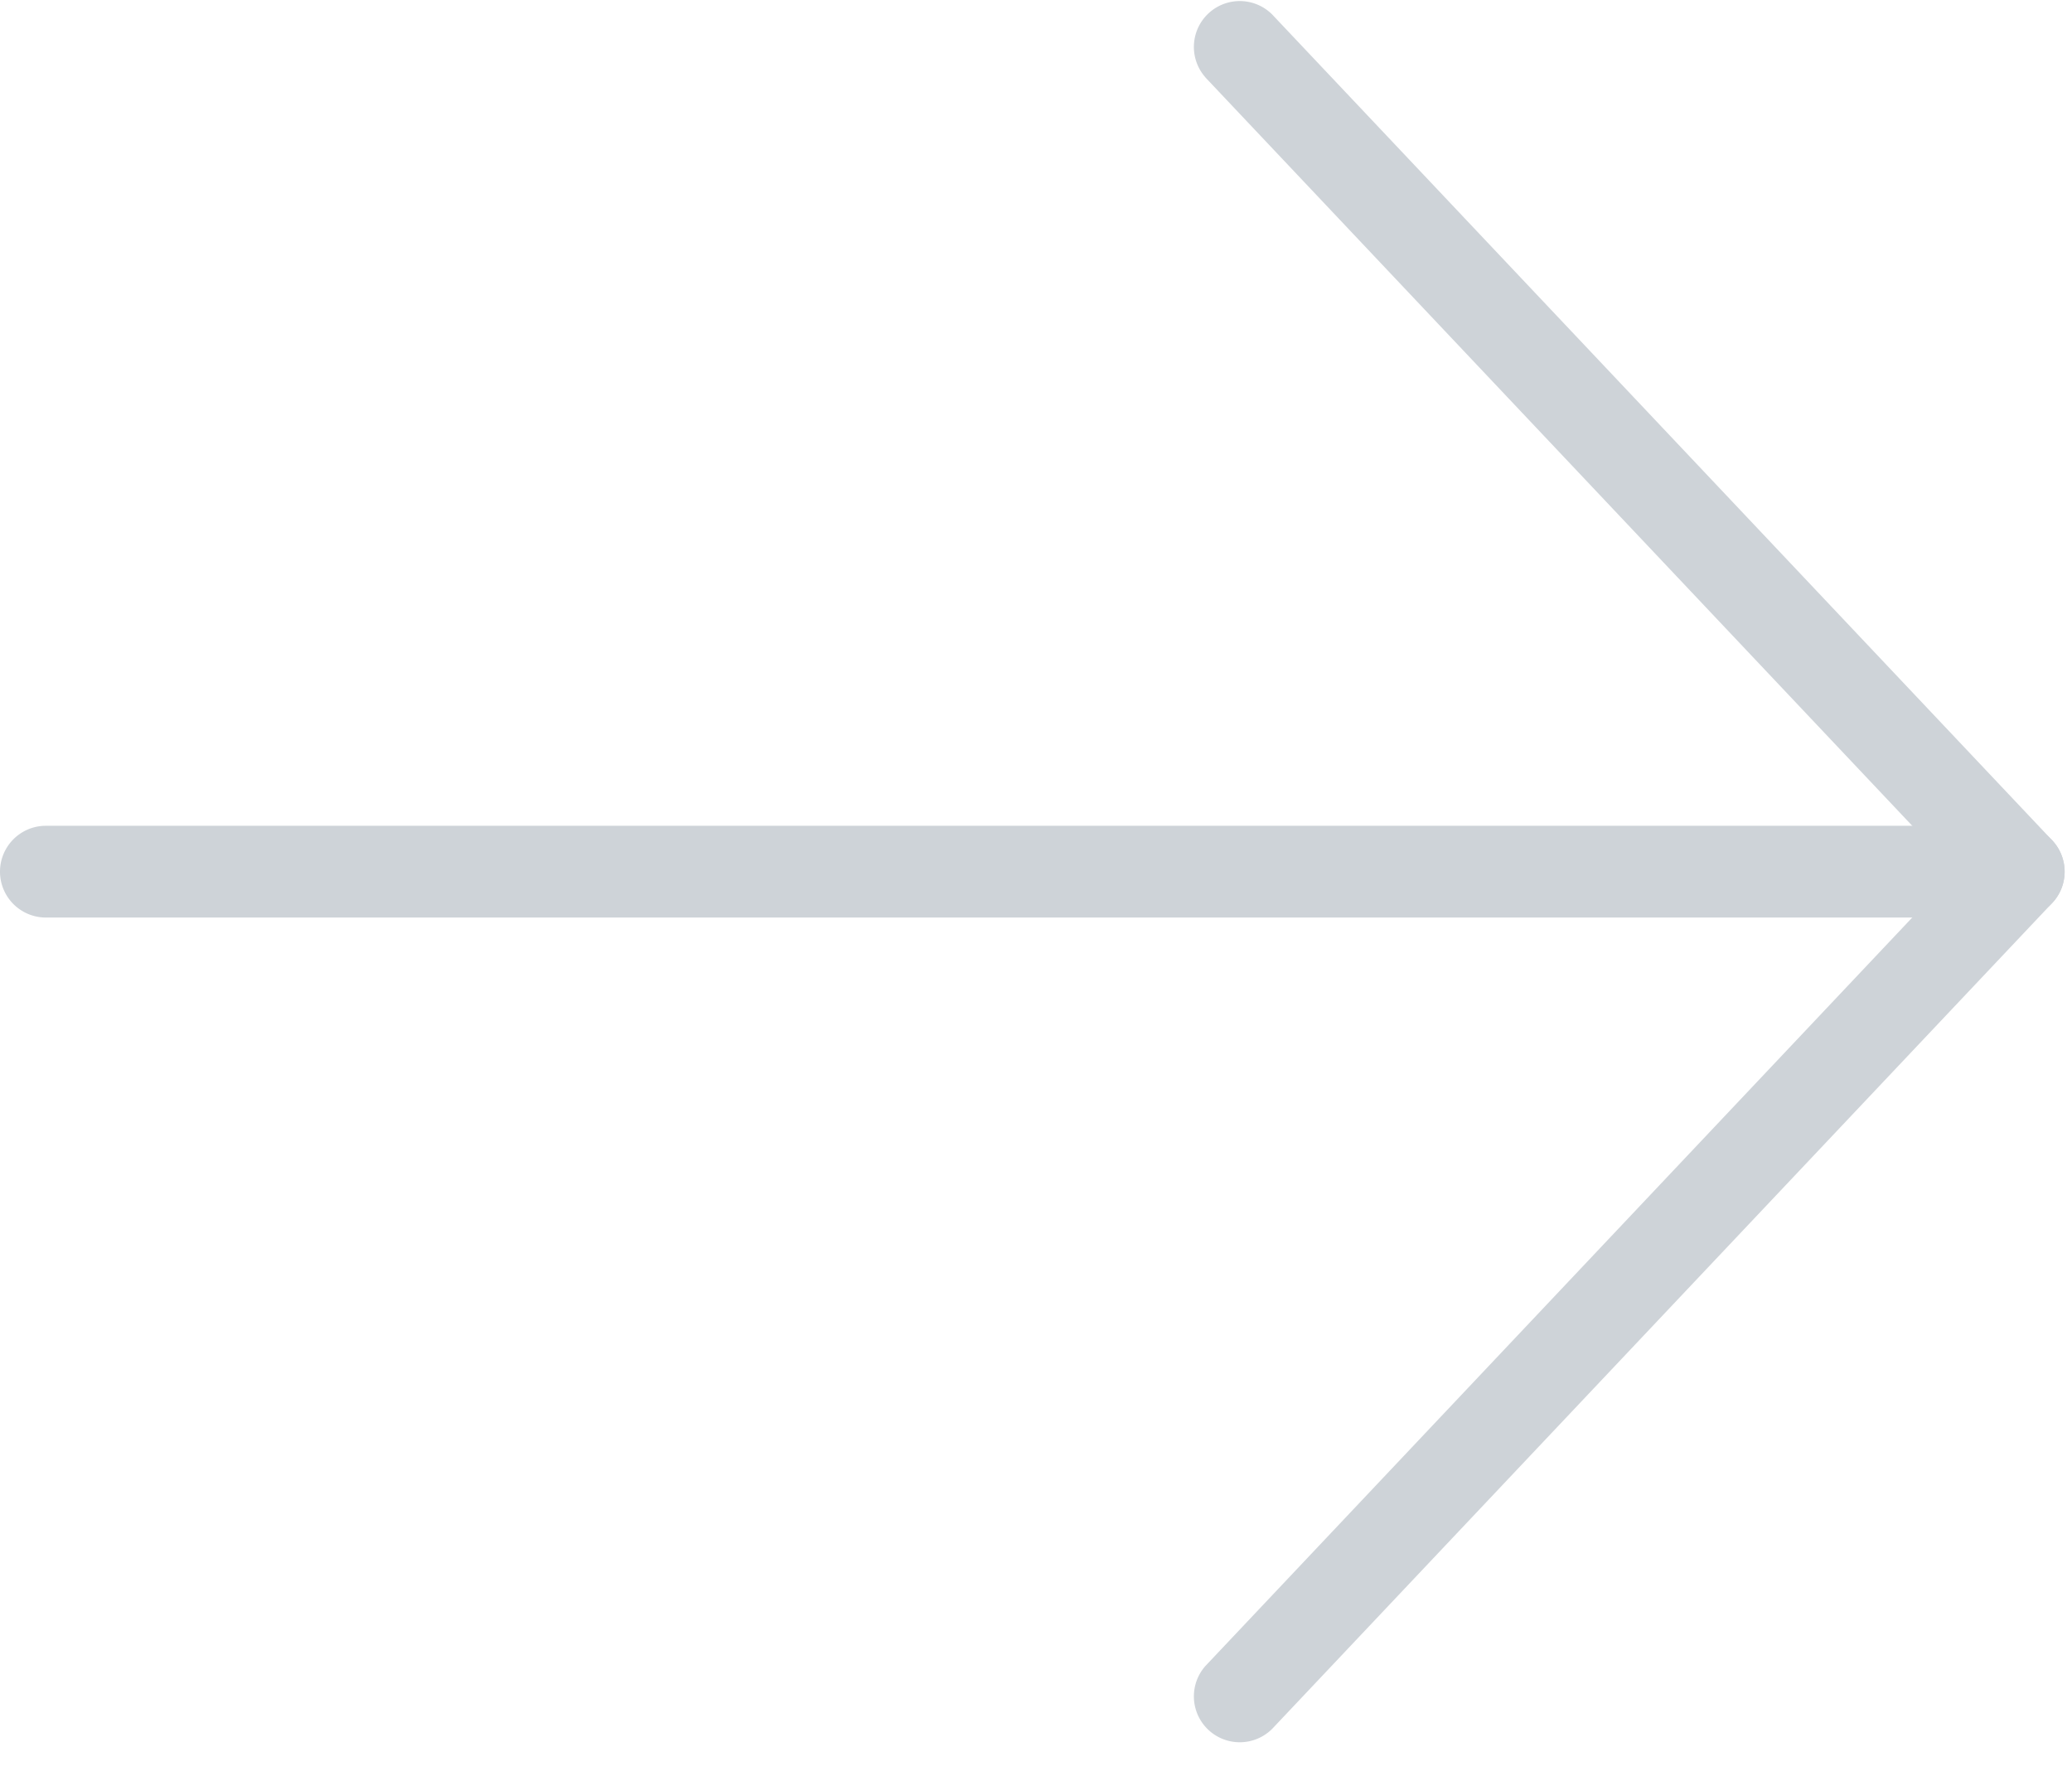 <svg xmlns="http://www.w3.org/2000/svg" viewBox="0 0 21 18"><g fill="#CED3D8"><path d="M12.217.784a.465.465 0 0 1 .676-.638l7.905 8.37c.17.179.17.46 0 .638l-7.905 8.37a.465.465 0 0 1-.676-.638l7.603-8.051-7.603-8.05z"/><path d="M20.46 8.37a.465.465 0 0 1 0 .93H.465a.465.465 0 1 1 0-.93H20.46z"/></g></svg>